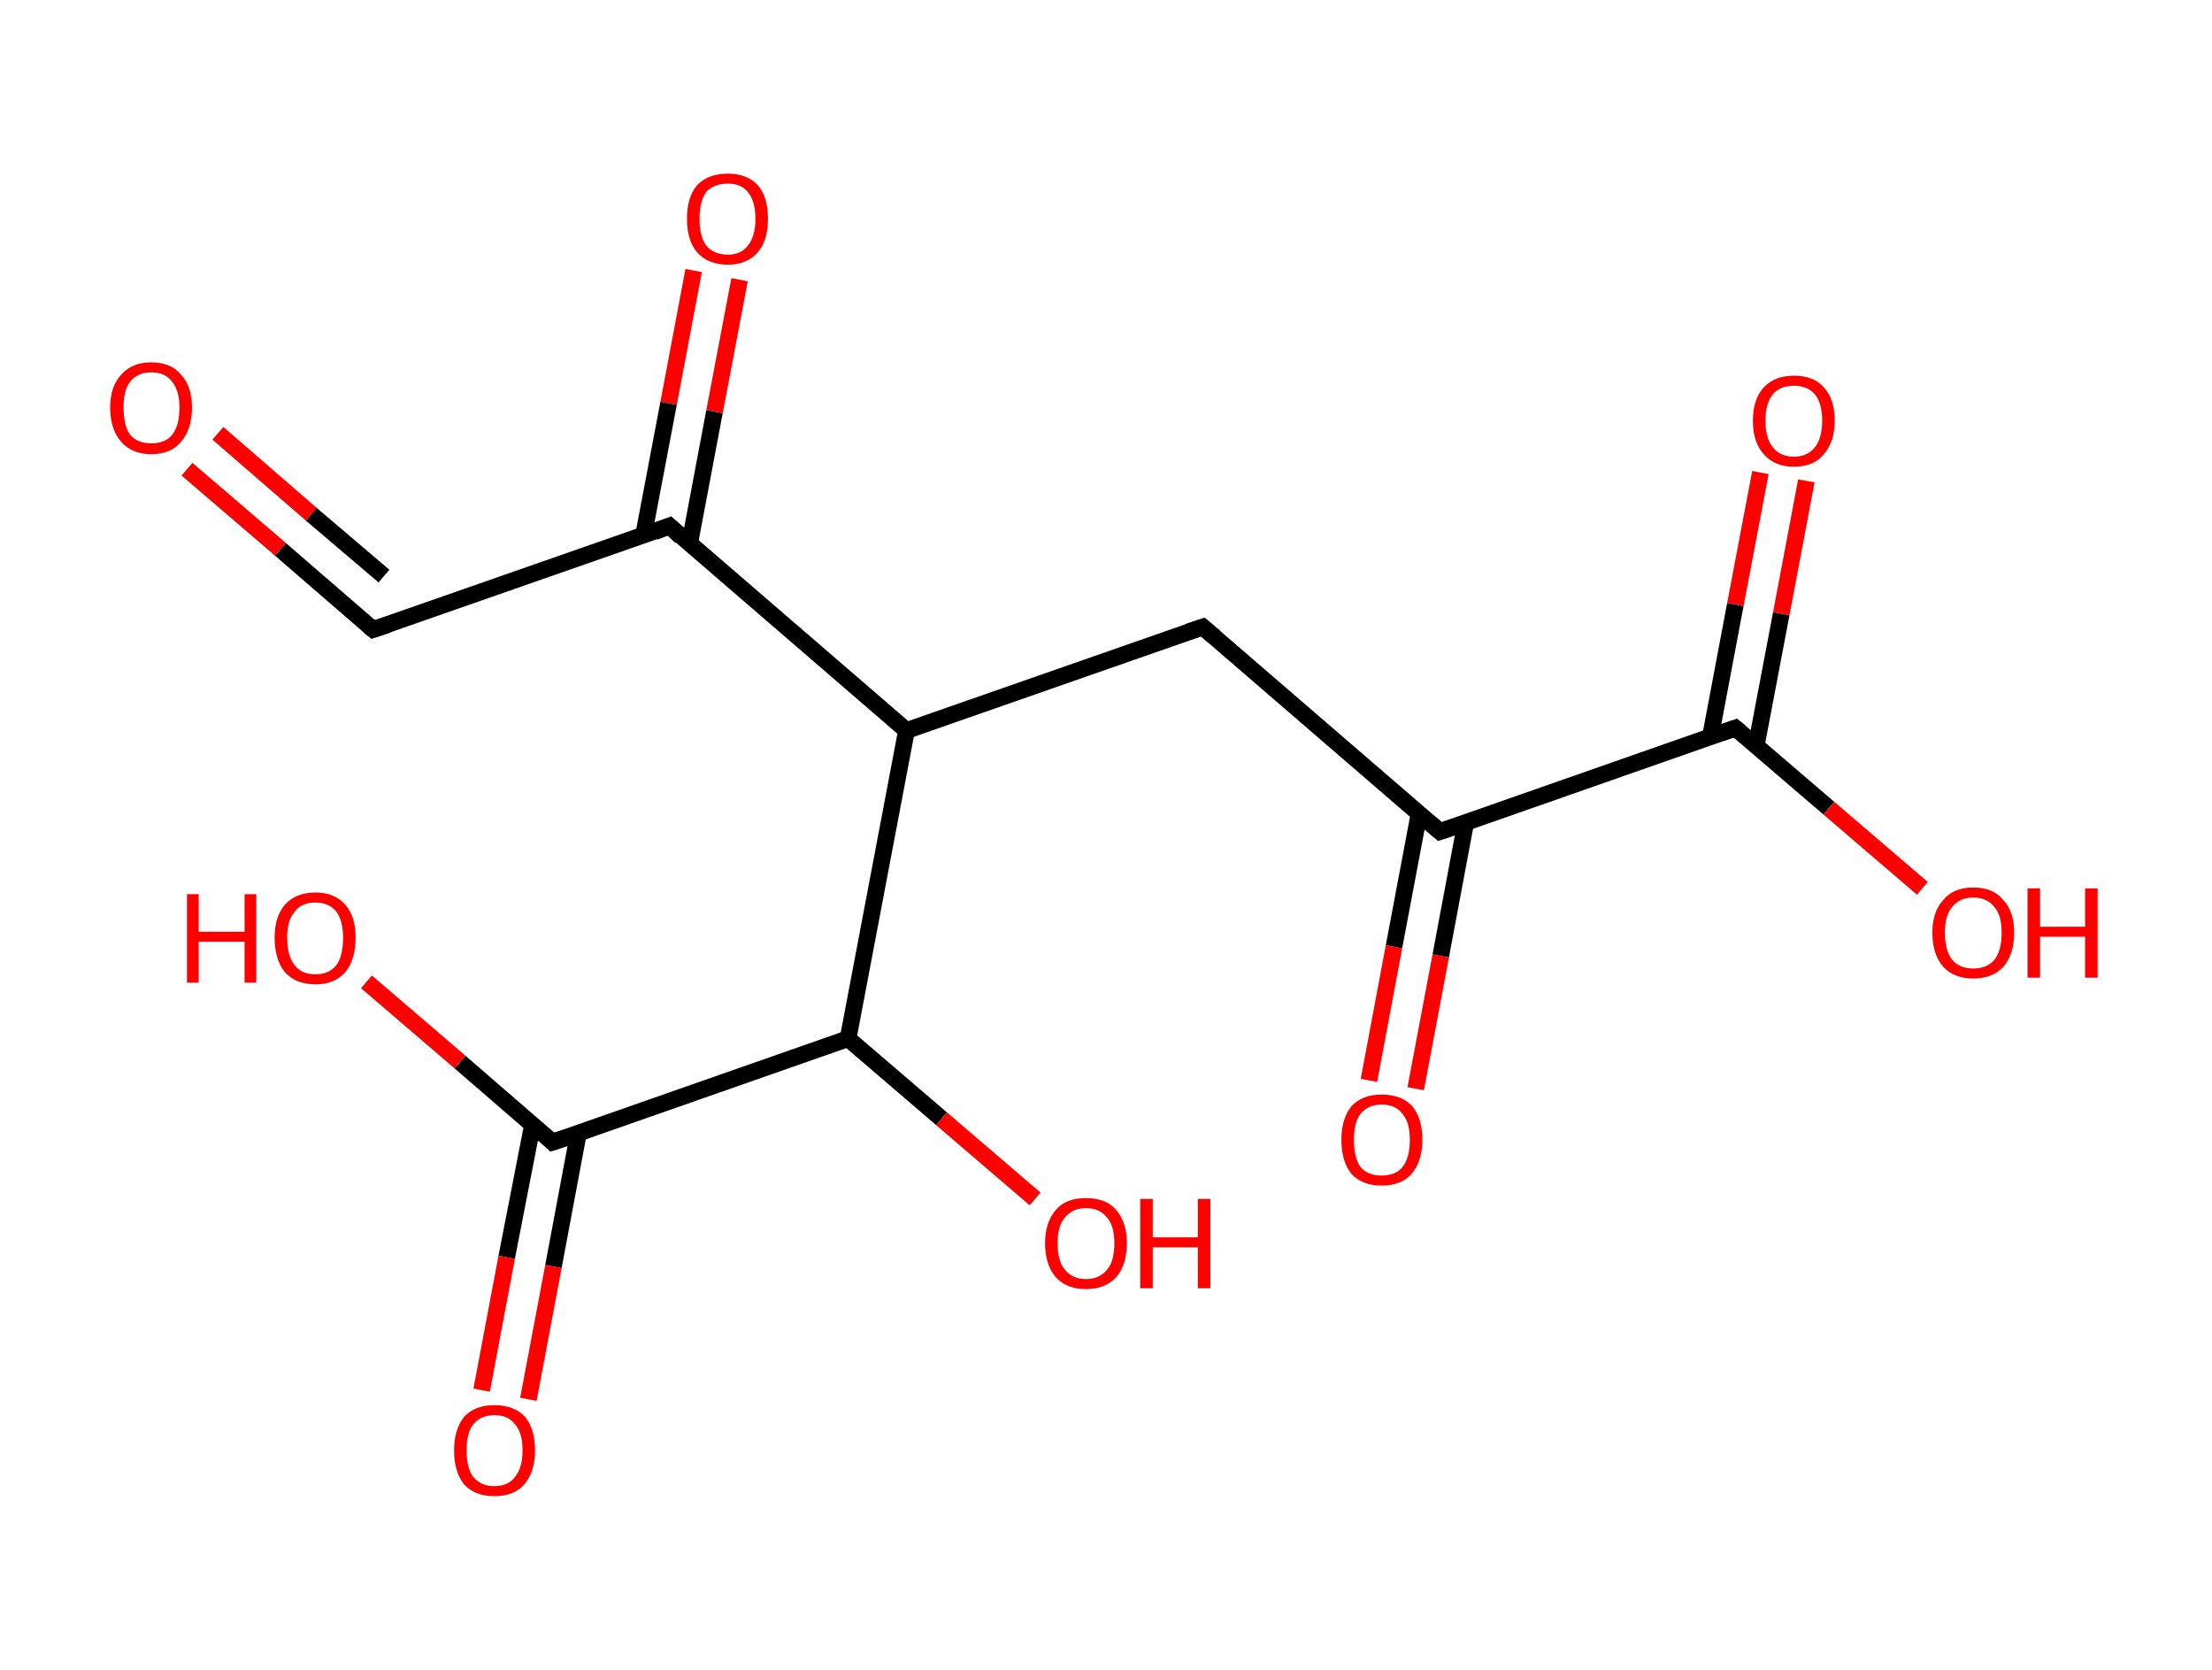 <?xml version='1.0' encoding='ASCII' standalone='yes'?>
<svg xmlns="http://www.w3.org/2000/svg" xmlns:rdkit="http://www.rdkit.org/xml" xmlns:xlink="http://www.w3.org/1999/xlink" version="1.1" baseProfile="full" xml:space="preserve" width="265px" height="200px" viewBox="0 0 265 200">
<!-- END OF HEADER -->
<rect style="opacity:1.0;fill:#FFFFFF;stroke:none" width="265.0" height="200.0" x="0.0" y="0.0"> </rect>
<path class="bond-0 atom-0 atom-1" d="M 22.4,56.2 L 33.6,65.8" style="fill:none;fill-rule:evenodd;stroke:#FF0000;stroke-width:2.0px;stroke-linecap:butt;stroke-linejoin:miter;stroke-opacity:1"/>
<path class="bond-0 atom-0 atom-1" d="M 33.6,65.8 L 44.7,75.4" style="fill:none;fill-rule:evenodd;stroke:#000000;stroke-width:2.0px;stroke-linecap:butt;stroke-linejoin:miter;stroke-opacity:1"/>
<path class="bond-0 atom-0 atom-1" d="M 26.1,51.9 L 37.3,61.6" style="fill:none;fill-rule:evenodd;stroke:#FF0000;stroke-width:2.0px;stroke-linecap:butt;stroke-linejoin:miter;stroke-opacity:1"/>
<path class="bond-0 atom-0 atom-1" d="M 37.3,61.6 L 46.0,69.0" style="fill:none;fill-rule:evenodd;stroke:#000000;stroke-width:2.0px;stroke-linecap:butt;stroke-linejoin:miter;stroke-opacity:1"/>
<path class="bond-1 atom-1 atom-2" d="M 44.7,75.4 L 80.2,63.0" style="fill:none;fill-rule:evenodd;stroke:#000000;stroke-width:2.0px;stroke-linecap:butt;stroke-linejoin:miter;stroke-opacity:1"/>
<path class="bond-2 atom-2 atom-3" d="M 82.6,65.2 L 85.6,49.3" style="fill:none;fill-rule:evenodd;stroke:#000000;stroke-width:2.0px;stroke-linecap:butt;stroke-linejoin:miter;stroke-opacity:1"/>
<path class="bond-2 atom-2 atom-3" d="M 85.6,49.3 L 88.6,33.5" style="fill:none;fill-rule:evenodd;stroke:#FF0000;stroke-width:2.0px;stroke-linecap:butt;stroke-linejoin:miter;stroke-opacity:1"/>
<path class="bond-2 atom-2 atom-3" d="M 77.1,64.1 L 80.1,48.3" style="fill:none;fill-rule:evenodd;stroke:#000000;stroke-width:2.0px;stroke-linecap:butt;stroke-linejoin:miter;stroke-opacity:1"/>
<path class="bond-2 atom-2 atom-3" d="M 80.1,48.3 L 83.1,32.4" style="fill:none;fill-rule:evenodd;stroke:#FF0000;stroke-width:2.0px;stroke-linecap:butt;stroke-linejoin:miter;stroke-opacity:1"/>
<path class="bond-3 atom-2 atom-4" d="M 80.2,63.0 L 108.6,87.5" style="fill:none;fill-rule:evenodd;stroke:#000000;stroke-width:2.0px;stroke-linecap:butt;stroke-linejoin:miter;stroke-opacity:1"/>
<path class="bond-4 atom-4 atom-5" d="M 108.6,87.5 L 144.1,75.1" style="fill:none;fill-rule:evenodd;stroke:#000000;stroke-width:2.0px;stroke-linecap:butt;stroke-linejoin:miter;stroke-opacity:1"/>
<path class="bond-5 atom-5 atom-6" d="M 144.1,75.1 L 172.5,99.6" style="fill:none;fill-rule:evenodd;stroke:#000000;stroke-width:2.0px;stroke-linecap:butt;stroke-linejoin:miter;stroke-opacity:1"/>
<path class="bond-6 atom-6 atom-7" d="M 170.0,97.5 L 167.0,113.4" style="fill:none;fill-rule:evenodd;stroke:#000000;stroke-width:2.0px;stroke-linecap:butt;stroke-linejoin:miter;stroke-opacity:1"/>
<path class="bond-6 atom-6 atom-7" d="M 167.0,113.4 L 164.0,129.4" style="fill:none;fill-rule:evenodd;stroke:#FF0000;stroke-width:2.0px;stroke-linecap:butt;stroke-linejoin:miter;stroke-opacity:1"/>
<path class="bond-6 atom-6 atom-7" d="M 175.6,98.5 L 172.6,114.5" style="fill:none;fill-rule:evenodd;stroke:#000000;stroke-width:2.0px;stroke-linecap:butt;stroke-linejoin:miter;stroke-opacity:1"/>
<path class="bond-6 atom-6 atom-7" d="M 172.6,114.5 L 169.6,130.4" style="fill:none;fill-rule:evenodd;stroke:#FF0000;stroke-width:2.0px;stroke-linecap:butt;stroke-linejoin:miter;stroke-opacity:1"/>
<path class="bond-7 atom-6 atom-8" d="M 172.5,99.6 L 207.9,87.2" style="fill:none;fill-rule:evenodd;stroke:#000000;stroke-width:2.0px;stroke-linecap:butt;stroke-linejoin:miter;stroke-opacity:1"/>
<path class="bond-8 atom-8 atom-9" d="M 210.4,89.3 L 213.4,73.5" style="fill:none;fill-rule:evenodd;stroke:#000000;stroke-width:2.0px;stroke-linecap:butt;stroke-linejoin:miter;stroke-opacity:1"/>
<path class="bond-8 atom-8 atom-9" d="M 213.4,73.5 L 216.4,57.6" style="fill:none;fill-rule:evenodd;stroke:#FF0000;stroke-width:2.0px;stroke-linecap:butt;stroke-linejoin:miter;stroke-opacity:1"/>
<path class="bond-8 atom-8 atom-9" d="M 204.9,88.3 L 207.9,72.4" style="fill:none;fill-rule:evenodd;stroke:#000000;stroke-width:2.0px;stroke-linecap:butt;stroke-linejoin:miter;stroke-opacity:1"/>
<path class="bond-8 atom-8 atom-9" d="M 207.9,72.4 L 210.9,56.6" style="fill:none;fill-rule:evenodd;stroke:#FF0000;stroke-width:2.0px;stroke-linecap:butt;stroke-linejoin:miter;stroke-opacity:1"/>
<path class="bond-9 atom-8 atom-10" d="M 207.9,87.2 L 219.1,96.8" style="fill:none;fill-rule:evenodd;stroke:#000000;stroke-width:2.0px;stroke-linecap:butt;stroke-linejoin:miter;stroke-opacity:1"/>
<path class="bond-9 atom-8 atom-10" d="M 219.1,96.8 L 230.3,106.4" style="fill:none;fill-rule:evenodd;stroke:#FF0000;stroke-width:2.0px;stroke-linecap:butt;stroke-linejoin:miter;stroke-opacity:1"/>
<path class="bond-10 atom-4 atom-11" d="M 108.6,87.5 L 101.6,124.4" style="fill:none;fill-rule:evenodd;stroke:#000000;stroke-width:2.0px;stroke-linecap:butt;stroke-linejoin:miter;stroke-opacity:1"/>
<path class="bond-11 atom-11 atom-12" d="M 101.6,124.4 L 112.8,134.0" style="fill:none;fill-rule:evenodd;stroke:#000000;stroke-width:2.0px;stroke-linecap:butt;stroke-linejoin:miter;stroke-opacity:1"/>
<path class="bond-11 atom-11 atom-12" d="M 112.8,134.0 L 124.0,143.6" style="fill:none;fill-rule:evenodd;stroke:#FF0000;stroke-width:2.0px;stroke-linecap:butt;stroke-linejoin:miter;stroke-opacity:1"/>
<path class="bond-12 atom-11 atom-13" d="M 101.6,124.4 L 66.2,136.8" style="fill:none;fill-rule:evenodd;stroke:#000000;stroke-width:2.0px;stroke-linecap:butt;stroke-linejoin:miter;stroke-opacity:1"/>
<path class="bond-13 atom-13 atom-14" d="M 63.8,134.7 L 60.7,150.6" style="fill:none;fill-rule:evenodd;stroke:#000000;stroke-width:2.0px;stroke-linecap:butt;stroke-linejoin:miter;stroke-opacity:1"/>
<path class="bond-13 atom-13 atom-14" d="M 60.7,150.6 L 57.7,166.5" style="fill:none;fill-rule:evenodd;stroke:#FF0000;stroke-width:2.0px;stroke-linecap:butt;stroke-linejoin:miter;stroke-opacity:1"/>
<path class="bond-13 atom-13 atom-14" d="M 69.3,135.7 L 66.3,151.7" style="fill:none;fill-rule:evenodd;stroke:#000000;stroke-width:2.0px;stroke-linecap:butt;stroke-linejoin:miter;stroke-opacity:1"/>
<path class="bond-13 atom-13 atom-14" d="M 66.3,151.7 L 63.3,167.6" style="fill:none;fill-rule:evenodd;stroke:#FF0000;stroke-width:2.0px;stroke-linecap:butt;stroke-linejoin:miter;stroke-opacity:1"/>
<path class="bond-14 atom-13 atom-15" d="M 66.2,136.8 L 55.1,127.2" style="fill:none;fill-rule:evenodd;stroke:#000000;stroke-width:2.0px;stroke-linecap:butt;stroke-linejoin:miter;stroke-opacity:1"/>
<path class="bond-14 atom-13 atom-15" d="M 55.1,127.2 L 43.9,117.6" style="fill:none;fill-rule:evenodd;stroke:#FF0000;stroke-width:2.0px;stroke-linecap:butt;stroke-linejoin:miter;stroke-opacity:1"/>
<path d="M 44.2,75.0 L 44.7,75.4 L 46.5,74.8" style="fill:none;stroke:#000000;stroke-width:2.0px;stroke-linecap:butt;stroke-linejoin:miter;stroke-opacity:1;"/>
<path d="M 78.4,63.7 L 80.2,63.0 L 81.6,64.3" style="fill:none;stroke:#000000;stroke-width:2.0px;stroke-linecap:butt;stroke-linejoin:miter;stroke-opacity:1;"/>
<path d="M 142.3,75.7 L 144.1,75.1 L 145.5,76.3" style="fill:none;stroke:#000000;stroke-width:2.0px;stroke-linecap:butt;stroke-linejoin:miter;stroke-opacity:1;"/>
<path d="M 171.1,98.4 L 172.5,99.6 L 174.3,99.0" style="fill:none;stroke:#000000;stroke-width:2.0px;stroke-linecap:butt;stroke-linejoin:miter;stroke-opacity:1;"/>
<path d="M 206.2,87.8 L 207.9,87.2 L 208.5,87.7" style="fill:none;stroke:#000000;stroke-width:2.0px;stroke-linecap:butt;stroke-linejoin:miter;stroke-opacity:1;"/>
<path d="M 68.0,136.2 L 66.2,136.8 L 65.7,136.3" style="fill:none;stroke:#000000;stroke-width:2.0px;stroke-linecap:butt;stroke-linejoin:miter;stroke-opacity:1;"/>
<path class="atom-0" d="M 13.2 48.8 Q 13.2 46.3, 14.5 44.9 Q 15.8 43.4, 18.1 43.4 Q 20.5 43.4, 21.7 44.9 Q 23.0 46.3, 23.0 48.8 Q 23.0 51.4, 21.7 52.9 Q 20.5 54.4, 18.1 54.4 Q 15.8 54.4, 14.5 52.9 Q 13.2 51.4, 13.2 48.8 M 18.1 53.1 Q 19.8 53.1, 20.6 52.1 Q 21.5 51.0, 21.5 48.8 Q 21.5 46.8, 20.6 45.7 Q 19.8 44.6, 18.1 44.6 Q 16.5 44.6, 15.6 45.7 Q 14.8 46.7, 14.8 48.8 Q 14.8 51.0, 15.6 52.1 Q 16.5 53.1, 18.1 53.1 " fill="#FF0000"/>
<path class="atom-3" d="M 82.3 26.2 Q 82.3 23.6, 83.5 22.2 Q 84.8 20.8, 87.2 20.8 Q 89.5 20.8, 90.8 22.2 Q 92.0 23.6, 92.0 26.2 Q 92.0 28.8, 90.8 30.2 Q 89.5 31.7, 87.2 31.7 Q 84.8 31.7, 83.5 30.2 Q 82.3 28.8, 82.3 26.2 M 87.2 30.5 Q 88.8 30.5, 89.6 29.4 Q 90.5 28.3, 90.5 26.2 Q 90.5 24.1, 89.6 23.0 Q 88.8 22.0, 87.2 22.0 Q 85.5 22.0, 84.6 23.0 Q 83.8 24.1, 83.8 26.2 Q 83.8 28.3, 84.6 29.4 Q 85.5 30.5, 87.2 30.5 " fill="#FF0000"/>
<path class="atom-7" d="M 160.7 136.5 Q 160.7 134.0, 161.9 132.5 Q 163.2 131.1, 165.5 131.1 Q 167.9 131.1, 169.2 132.5 Q 170.4 134.0, 170.4 136.5 Q 170.4 139.1, 169.1 140.6 Q 167.9 142.0, 165.5 142.0 Q 163.2 142.0, 161.9 140.6 Q 160.7 139.1, 160.7 136.5 M 165.5 140.8 Q 167.2 140.8, 168.0 139.8 Q 168.9 138.7, 168.9 136.5 Q 168.9 134.4, 168.0 133.4 Q 167.2 132.3, 165.5 132.3 Q 163.9 132.3, 163.0 133.4 Q 162.2 134.4, 162.2 136.5 Q 162.2 138.7, 163.0 139.8 Q 163.9 140.8, 165.5 140.8 " fill="#FF0000"/>
<path class="atom-9" d="M 210.0 50.4 Q 210.0 47.8, 211.3 46.4 Q 212.6 45.0, 214.9 45.0 Q 217.3 45.0, 218.5 46.4 Q 219.8 47.8, 219.8 50.4 Q 219.8 52.9, 218.5 54.4 Q 217.3 55.9, 214.9 55.9 Q 212.6 55.9, 211.3 54.4 Q 210.0 53.0, 210.0 50.4 M 214.9 54.7 Q 216.5 54.7, 217.4 53.6 Q 218.3 52.5, 218.3 50.4 Q 218.3 48.3, 217.4 47.2 Q 216.5 46.2, 214.9 46.2 Q 213.3 46.2, 212.4 47.2 Q 211.5 48.3, 211.5 50.4 Q 211.5 52.5, 212.4 53.6 Q 213.3 54.7, 214.9 54.7 " fill="#FF0000"/>
<path class="atom-10" d="M 231.5 111.7 Q 231.5 109.2, 232.8 107.8 Q 234.0 106.3, 236.4 106.3 Q 238.8 106.3, 240.0 107.8 Q 241.3 109.2, 241.3 111.7 Q 241.3 114.3, 240.0 115.8 Q 238.7 117.2, 236.4 117.2 Q 234.1 117.2, 232.8 115.8 Q 231.5 114.3, 231.5 111.7 M 236.4 116.0 Q 238.0 116.0, 238.9 115.0 Q 239.8 113.9, 239.8 111.7 Q 239.8 109.6, 238.9 108.6 Q 238.0 107.5, 236.4 107.5 Q 234.8 107.5, 233.9 108.6 Q 233.0 109.6, 233.0 111.7 Q 233.0 113.9, 233.9 115.0 Q 234.8 116.0, 236.4 116.0 " fill="#FF0000"/>
<path class="atom-10" d="M 242.9 106.4 L 244.4 106.4 L 244.4 111.0 L 249.8 111.0 L 249.8 106.4 L 251.3 106.4 L 251.3 117.1 L 249.8 117.1 L 249.8 112.2 L 244.4 112.2 L 244.4 117.1 L 242.9 117.1 L 242.9 106.4 " fill="#FF0000"/>
<path class="atom-12" d="M 125.2 148.9 Q 125.2 146.4, 126.5 144.9 Q 127.7 143.5, 130.1 143.5 Q 132.5 143.5, 133.7 144.9 Q 135.0 146.4, 135.0 148.9 Q 135.0 151.5, 133.7 153.0 Q 132.4 154.4, 130.1 154.4 Q 127.8 154.4, 126.5 153.0 Q 125.2 151.5, 125.2 148.9 M 130.1 153.2 Q 131.7 153.2, 132.6 152.1 Q 133.5 151.1, 133.5 148.9 Q 133.5 146.8, 132.6 145.8 Q 131.7 144.7, 130.1 144.7 Q 128.5 144.7, 127.6 145.8 Q 126.7 146.8, 126.7 148.9 Q 126.7 151.1, 127.6 152.1 Q 128.5 153.2, 130.1 153.2 " fill="#FF0000"/>
<path class="atom-12" d="M 136.6 143.6 L 138.1 143.6 L 138.1 148.2 L 143.5 148.2 L 143.5 143.6 L 145.0 143.6 L 145.0 154.3 L 143.5 154.3 L 143.5 149.4 L 138.1 149.4 L 138.1 154.3 L 136.6 154.3 L 136.6 143.6 " fill="#FF0000"/>
<path class="atom-14" d="M 54.4 173.7 Q 54.4 171.2, 55.6 169.7 Q 56.9 168.3, 59.2 168.3 Q 61.6 168.3, 62.9 169.7 Q 64.1 171.2, 64.1 173.7 Q 64.1 176.3, 62.8 177.8 Q 61.6 179.2, 59.2 179.2 Q 56.9 179.2, 55.6 177.8 Q 54.4 176.3, 54.4 173.7 M 59.2 178.0 Q 60.9 178.0, 61.7 176.9 Q 62.6 175.8, 62.6 173.7 Q 62.6 171.6, 61.7 170.6 Q 60.9 169.5, 59.2 169.5 Q 57.6 169.5, 56.7 170.6 Q 55.9 171.6, 55.9 173.7 Q 55.9 175.9, 56.7 176.9 Q 57.6 178.0, 59.2 178.0 " fill="#FF0000"/>
<path class="atom-15" d="M 22.4 107.1 L 23.8 107.1 L 23.8 111.6 L 29.3 111.6 L 29.3 107.1 L 30.7 107.1 L 30.7 117.7 L 29.3 117.7 L 29.3 112.8 L 23.8 112.8 L 23.8 117.7 L 22.4 117.7 L 22.4 107.1 " fill="#FF0000"/>
<path class="atom-15" d="M 32.9 112.3 Q 32.9 109.8, 34.1 108.4 Q 35.4 106.9, 37.8 106.9 Q 40.1 106.9, 41.4 108.4 Q 42.6 109.8, 42.6 112.3 Q 42.6 114.9, 41.4 116.4 Q 40.1 117.9, 37.8 117.9 Q 35.4 117.9, 34.1 116.4 Q 32.9 114.9, 32.9 112.3 M 37.8 116.7 Q 39.4 116.7, 40.3 115.6 Q 41.1 114.5, 41.1 112.3 Q 41.1 110.3, 40.3 109.2 Q 39.4 108.1, 37.8 108.1 Q 36.1 108.1, 35.3 109.2 Q 34.4 110.2, 34.4 112.3 Q 34.4 114.5, 35.3 115.6 Q 36.1 116.7, 37.8 116.7 " fill="#FF0000"/>
</svg>
